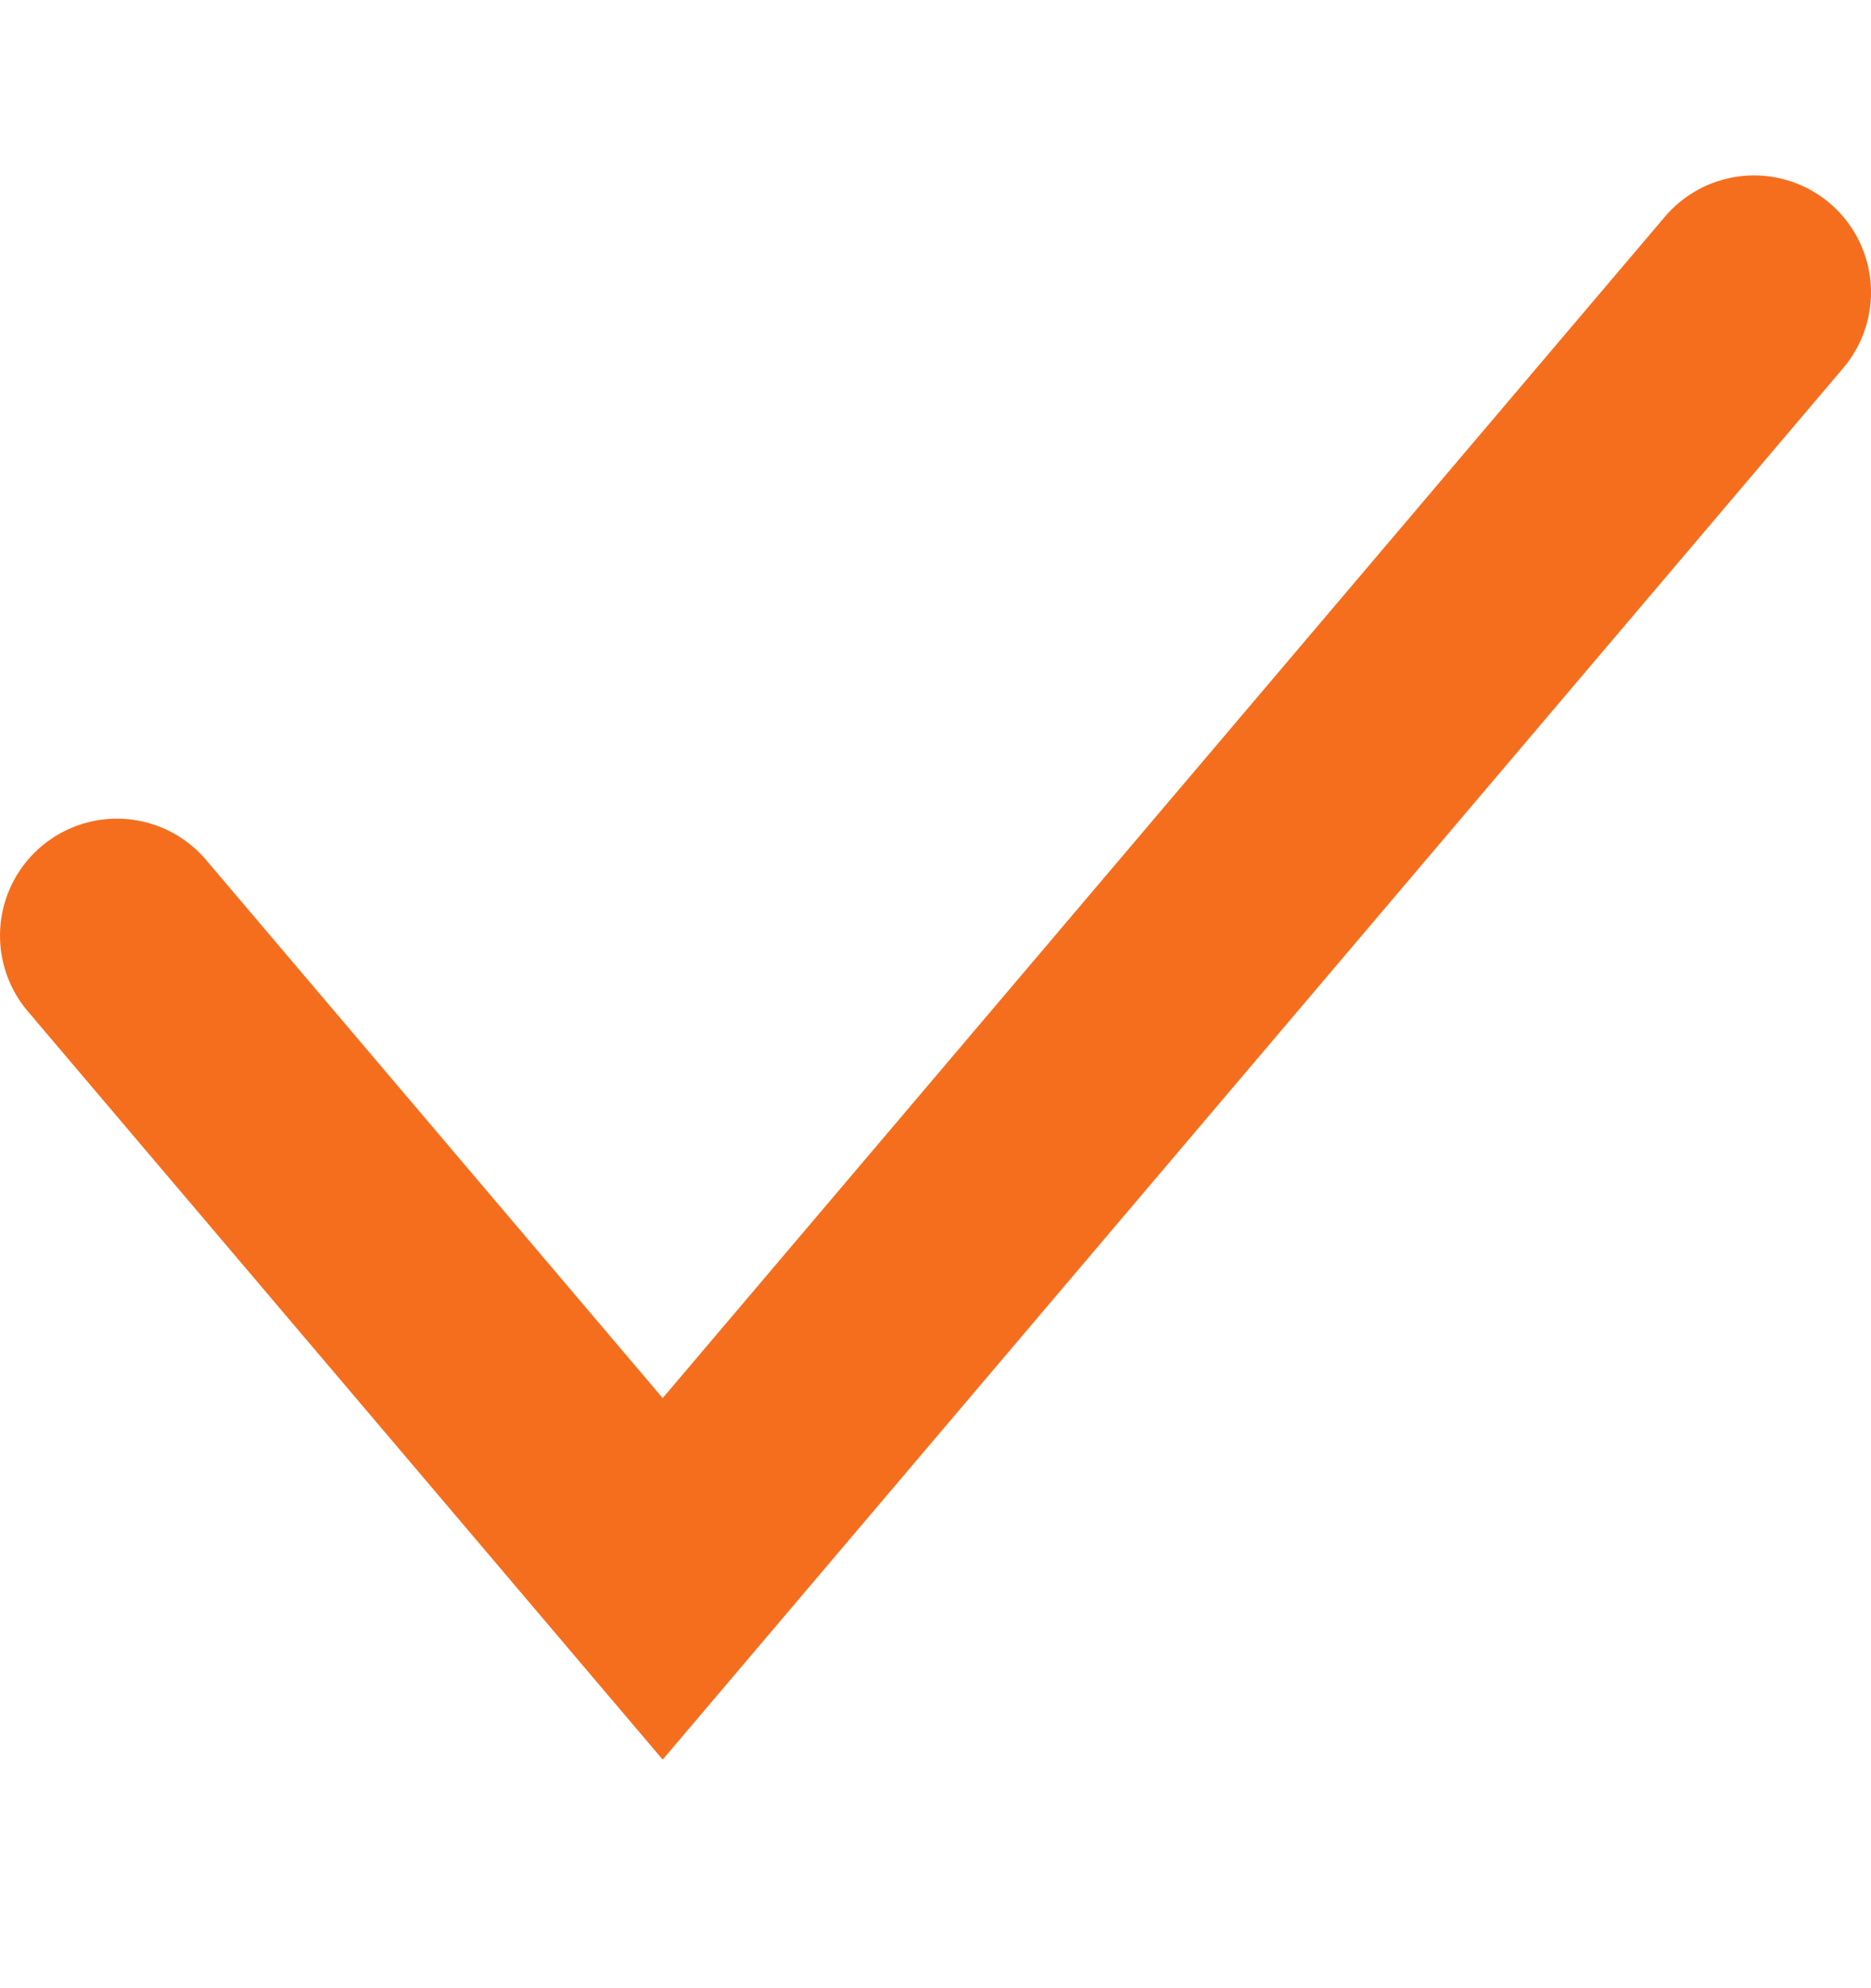 <svg width="16" height="17" viewBox="0 0 16 17" fill="none" xmlns="http://www.w3.org/2000/svg">
<g id="icon / system">
<path id="Check" d="M1 8L5.667 13.5L15 2.5" stroke="#F56E1E" stroke-width="2" stroke-linecap="round"/>
</g>
</svg>
